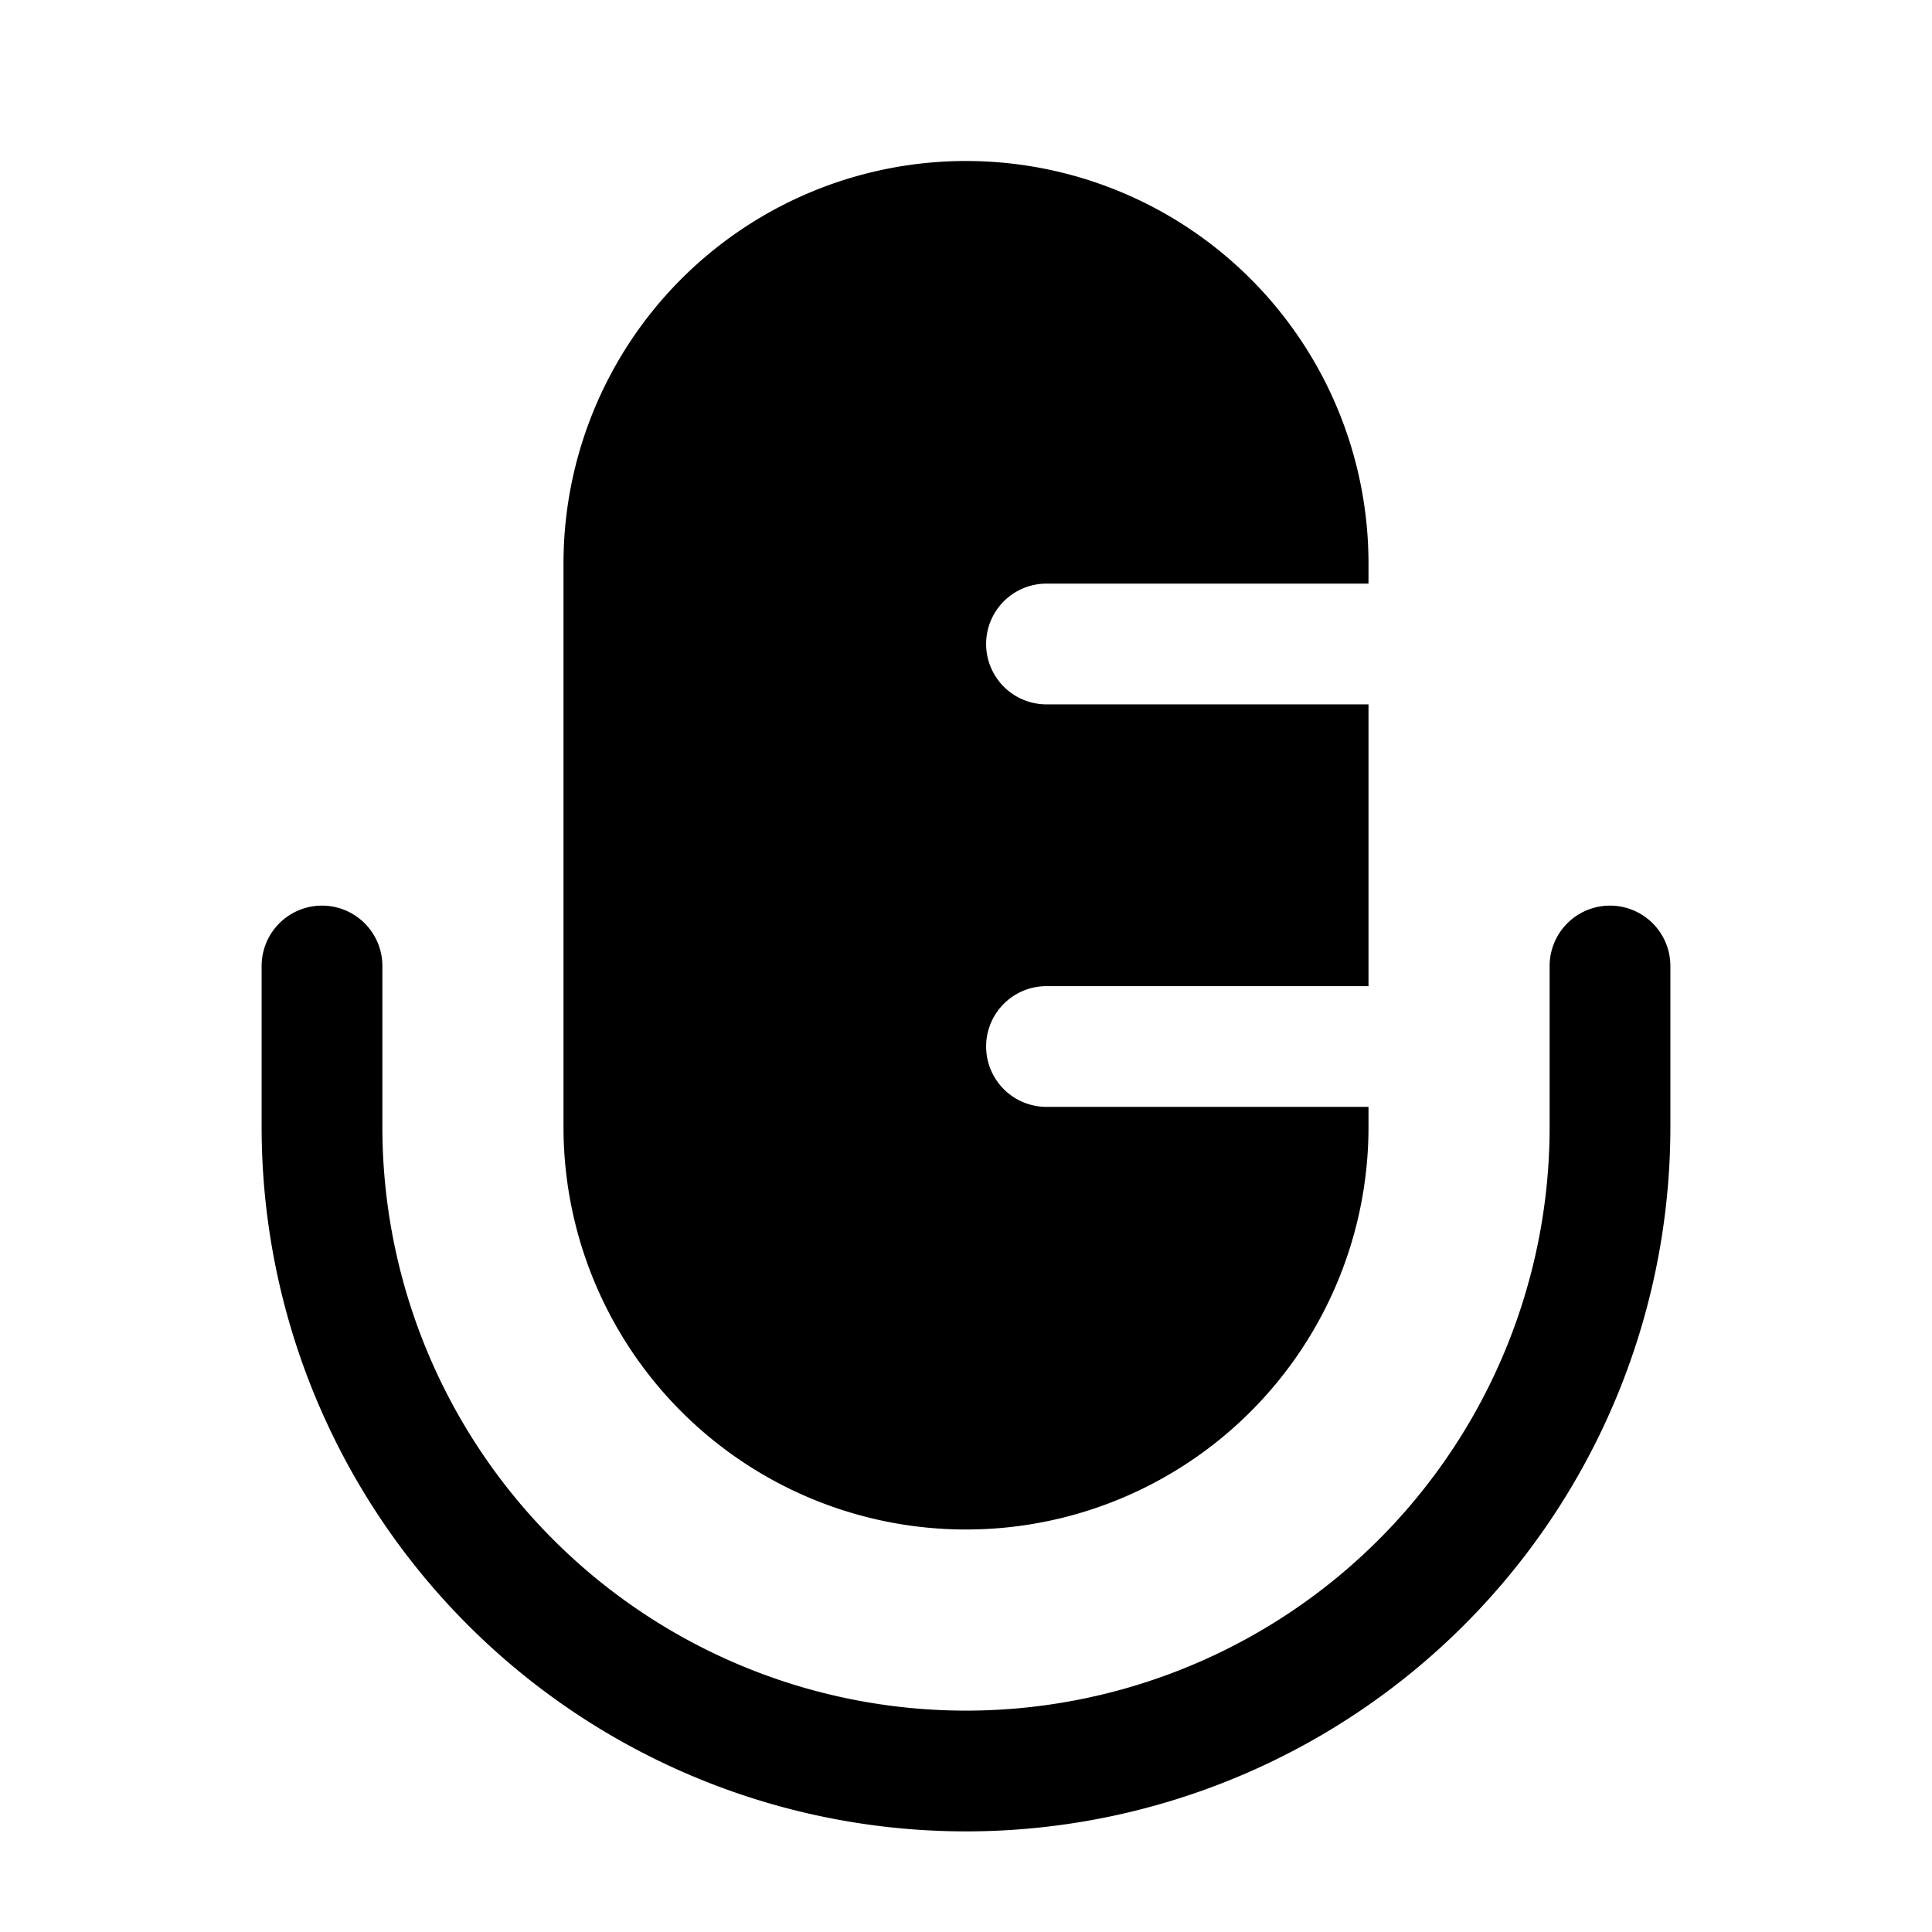 <svg xmlns="http://www.w3.org/2000/svg" width="1em" height="1em" viewBox="0 0 24 24">
  <path fill="currentColor" fill-rule="evenodd" d="M7 7v7a5 5 0 0 0 10 0v-.25h-4a.75.75 0 0 1 0-1.5h4v-3.5h-4a.75.75 0 0 1 0-1.5h4V7A5 5 0 0 0 7 7Zm-2.25 5a.75.75 0 0 0-1.5 0v2a8.75 8.75 0 1 0 17.5 0v-2a.75.75 0 0 0-1.5 0v2a7.25 7.25 0 1 1-14.5 0v-2Z" clip-rule="evenodd"/>
</svg>
